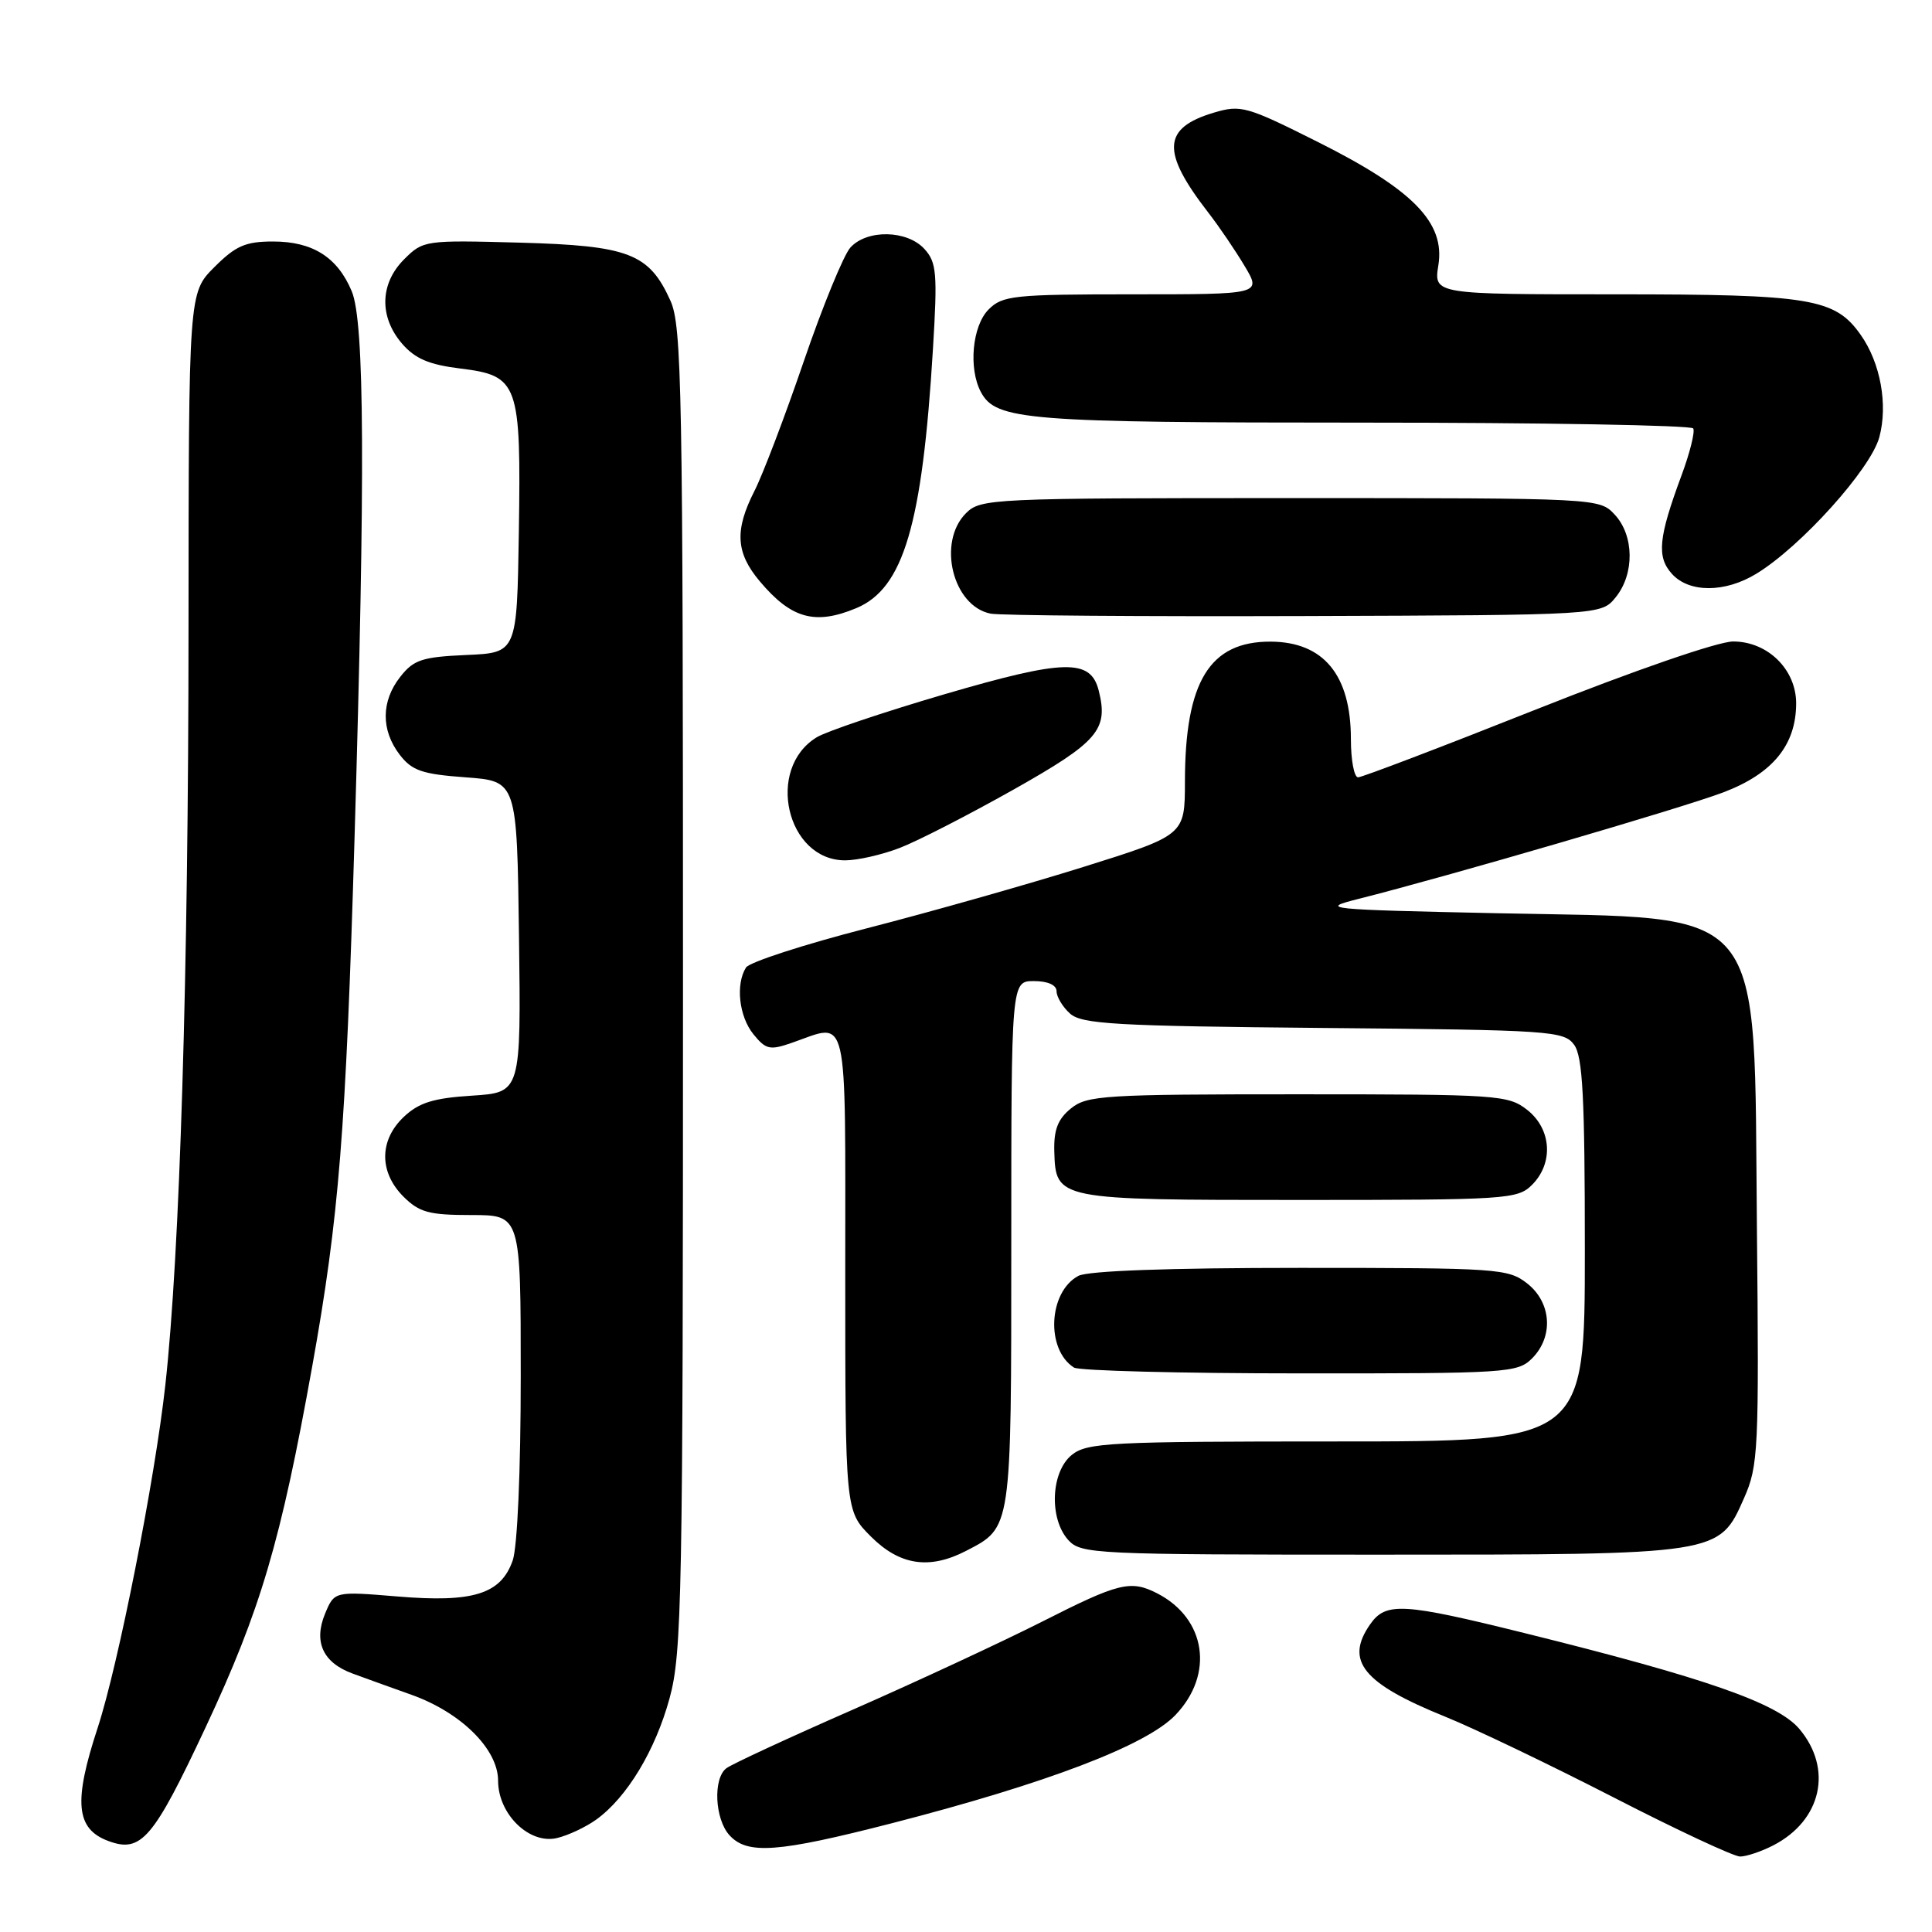 <?xml version="1.0" encoding="UTF-8" standalone="no"?>
<!DOCTYPE svg PUBLIC "-//W3C//DTD SVG 1.1//EN" "http://www.w3.org/Graphics/SVG/1.1/DTD/svg11.dtd" >
<svg xmlns="http://www.w3.org/2000/svg" xmlns:xlink="http://www.w3.org/1999/xlink" version="1.1" viewBox="0 0 256 256">
 <g >
 <path fill="currentColor"
d=" M 234.99 244.51 C 241.37 241.20 242.89 234.40 238.43 229.10 C 235.54 225.67 225.98 222.33 202.00 216.39 C 185.87 212.39 183.63 212.26 181.56 215.22 C 178.16 220.07 180.59 223.06 191.50 227.47 C 195.35 229.03 205.37 233.83 213.78 238.15 C 222.18 242.47 229.74 246.00 230.57 246.00 C 231.41 246.00 233.40 245.33 234.99 244.51 Z  M 27.25 228.87 C 34.54 213.31 37.20 204.28 41.38 181.00 C 44.92 161.25 45.82 150.05 46.98 111.00 C 48.41 62.70 48.31 42.67 46.61 38.60 C 44.72 34.08 41.43 32.00 36.18 32.00 C 32.53 32.00 31.23 32.57 28.40 35.40 C 25.00 38.80 25.00 38.80 24.98 83.15 C 24.97 129.02 23.83 166.15 21.91 183.50 C 20.53 196.05 15.68 220.59 12.94 228.95 C 9.71 238.77 10.05 242.34 14.35 243.94 C 18.71 245.56 20.30 243.70 27.25 228.87 Z  M 118.21 241.58 C 138.74 236.29 151.90 231.27 155.75 227.25 C 160.93 221.84 159.81 214.44 153.32 211.12 C 149.82 209.33 148.24 209.72 138.10 214.87 C 132.82 217.54 121.53 222.79 113.00 226.54 C 104.47 230.28 96.94 233.77 96.25 234.30 C 94.46 235.65 94.71 241.02 96.65 243.17 C 99.02 245.78 103.04 245.48 118.21 241.58 Z  M 79.00 241.11 C 83.07 238.18 86.84 231.94 88.73 225.00 C 90.36 219.01 90.50 211.59 90.50 131.00 C 90.50 51.47 90.35 43.17 88.83 39.83 C 86.00 33.57 83.33 32.55 68.85 32.15 C 56.31 31.81 56.07 31.84 53.55 34.36 C 50.33 37.57 50.22 41.98 53.27 45.53 C 55.00 47.53 56.84 48.32 60.99 48.83 C 68.71 49.78 69.05 50.75 68.75 70.50 C 68.50 86.50 68.50 86.50 61.79 86.79 C 55.94 87.05 54.81 87.42 53.04 89.68 C 50.49 92.91 50.47 96.75 52.96 100.00 C 54.59 102.12 55.93 102.58 61.69 103.00 C 68.50 103.50 68.50 103.50 68.77 124.13 C 69.04 144.76 69.04 144.76 62.55 145.18 C 57.45 145.50 55.52 146.10 53.53 147.97 C 50.24 151.06 50.21 155.30 53.45 158.55 C 55.56 160.65 56.84 161.00 62.45 161.00 C 69.00 161.00 69.00 161.00 69.00 182.35 C 69.00 194.87 68.56 204.96 67.94 206.76 C 66.38 211.23 62.71 212.38 52.66 211.54 C 44.31 210.85 44.31 210.85 43.07 213.83 C 41.53 217.56 42.79 220.31 46.71 221.75 C 48.25 222.32 51.75 223.58 54.50 224.56 C 61.08 226.90 66.00 231.77 66.00 235.95 C 66.00 240.38 70.14 244.42 73.80 243.55 C 75.29 243.20 77.62 242.10 79.00 241.11 Z  M 127.99 205.51 C 134.07 202.36 134.00 202.86 134.00 164.78 C 134.00 130.00 134.00 130.00 137.00 130.00 C 138.85 130.00 140.00 130.52 140.00 131.35 C 140.00 132.08 140.80 133.42 141.78 134.30 C 143.33 135.70 147.78 135.96 175.36 136.21 C 205.51 136.48 207.24 136.60 208.58 138.44 C 209.72 140.00 210.00 145.42 210.00 165.69 C 210.00 191.00 210.00 191.00 177.11 191.00 C 147.00 191.00 144.04 191.15 142.01 192.79 C 139.24 195.04 138.99 201.22 141.55 204.06 C 143.24 205.92 144.99 206.00 182.69 206.00 C 227.98 206.00 227.77 206.03 231.09 198.52 C 232.99 194.23 233.09 192.23 232.80 162.74 C 232.38 119.13 234.54 121.77 198.50 121.01 C 175.53 120.52 174.74 120.44 180.00 119.11 C 191.97 116.09 222.83 107.08 228.33 105.00 C 234.88 102.52 237.99 98.73 238.00 93.20 C 238.00 88.71 234.23 85.00 229.65 85.00 C 227.66 85.00 216.65 88.80 203.55 94.00 C 191.10 98.95 180.47 103.00 179.95 103.00 C 179.43 103.00 179.00 100.72 179.00 97.93 C 179.00 89.45 175.39 85.06 168.38 85.02 C 160.28 84.98 157.02 90.31 157.01 103.58 C 157.00 110.66 157.00 110.66 143.54 114.88 C 136.13 117.20 123.24 120.85 114.88 123.00 C 106.52 125.15 99.31 127.49 98.85 128.20 C 97.45 130.42 97.92 134.68 99.83 137.04 C 101.49 139.08 102.00 139.20 104.98 138.16 C 112.52 135.53 112.00 133.29 112.00 168.60 C 112.00 200.20 112.00 200.20 115.40 203.60 C 119.22 207.42 123.14 208.01 127.99 205.51 Z  M 203.00 180.00 C 205.88 177.12 205.59 172.61 202.37 170.07 C 199.84 168.09 198.54 168.00 172.30 168.00 C 154.88 168.00 144.15 168.39 142.89 169.06 C 138.91 171.19 138.55 178.82 142.31 181.21 C 142.97 181.63 156.44 181.98 172.25 181.98 C 199.68 182.00 201.09 181.91 203.00 180.00 Z  M 203.00 157.00 C 205.88 154.12 205.59 149.61 202.37 147.07 C 199.84 145.09 198.54 145.00 171.98 145.00 C 146.34 145.00 144.04 145.14 141.91 146.87 C 140.17 148.28 139.62 149.70 139.70 152.57 C 139.89 158.98 139.98 159.00 172.19 159.00 C 199.67 159.00 201.09 158.91 203.00 157.00 Z  M 119.23 112.35 C 121.58 111.45 128.35 107.97 134.29 104.63 C 145.51 98.30 146.89 96.70 145.59 91.52 C 144.52 87.25 141.08 87.33 125.12 92.00 C 117.08 94.36 109.47 96.92 108.21 97.70 C 101.41 101.86 104.22 114.00 111.98 114.00 C 113.62 114.00 116.88 113.26 119.23 112.35 Z  M 113.47 80.58 C 119.72 77.96 122.21 69.56 123.62 46.25 C 124.23 36.21 124.11 34.77 122.50 33.00 C 120.21 30.47 114.88 30.37 112.68 32.80 C 111.79 33.79 109.00 40.58 106.50 47.89 C 104.00 55.20 101.06 62.92 99.97 65.05 C 97.32 70.26 97.49 73.24 100.67 77.02 C 104.85 81.99 108.00 82.86 113.47 80.58 Z  M 214.09 79.14 C 216.60 76.04 216.54 70.96 213.96 68.19 C 211.93 66.01 211.81 66.00 170.96 66.00 C 131.33 66.00 129.93 66.07 128.00 68.00 C 124.16 71.84 126.23 80.31 131.26 81.31 C 132.49 81.56 151.20 81.70 172.84 81.63 C 212.18 81.50 212.18 81.50 214.09 79.14 Z  M 232.73 76.02 C 238.64 72.42 247.88 62.15 249.02 57.93 C 250.18 53.63 249.18 48.10 246.56 44.38 C 243.15 39.53 239.93 39.00 214.09 39.00 C 189.98 39.00 189.98 39.00 190.59 35.15 C 191.50 29.49 187.26 25.15 174.64 18.82 C 165.17 14.07 164.42 13.86 160.83 14.93 C 154.02 16.97 153.85 20.09 160.09 28.15 C 161.52 29.99 163.69 33.19 164.92 35.25 C 167.16 39.00 167.16 39.00 150.08 39.00 C 134.33 39.00 132.84 39.16 131.00 41.00 C 128.83 43.17 128.30 48.83 129.98 51.96 C 131.97 55.68 135.98 56.00 180.59 56.00 C 204.40 56.00 224.10 56.35 224.36 56.77 C 224.62 57.19 223.92 60.01 222.80 63.02 C 219.75 71.25 219.50 73.79 221.54 76.04 C 223.82 78.57 228.57 78.56 232.73 76.02 Z "/>
</g>
</svg>